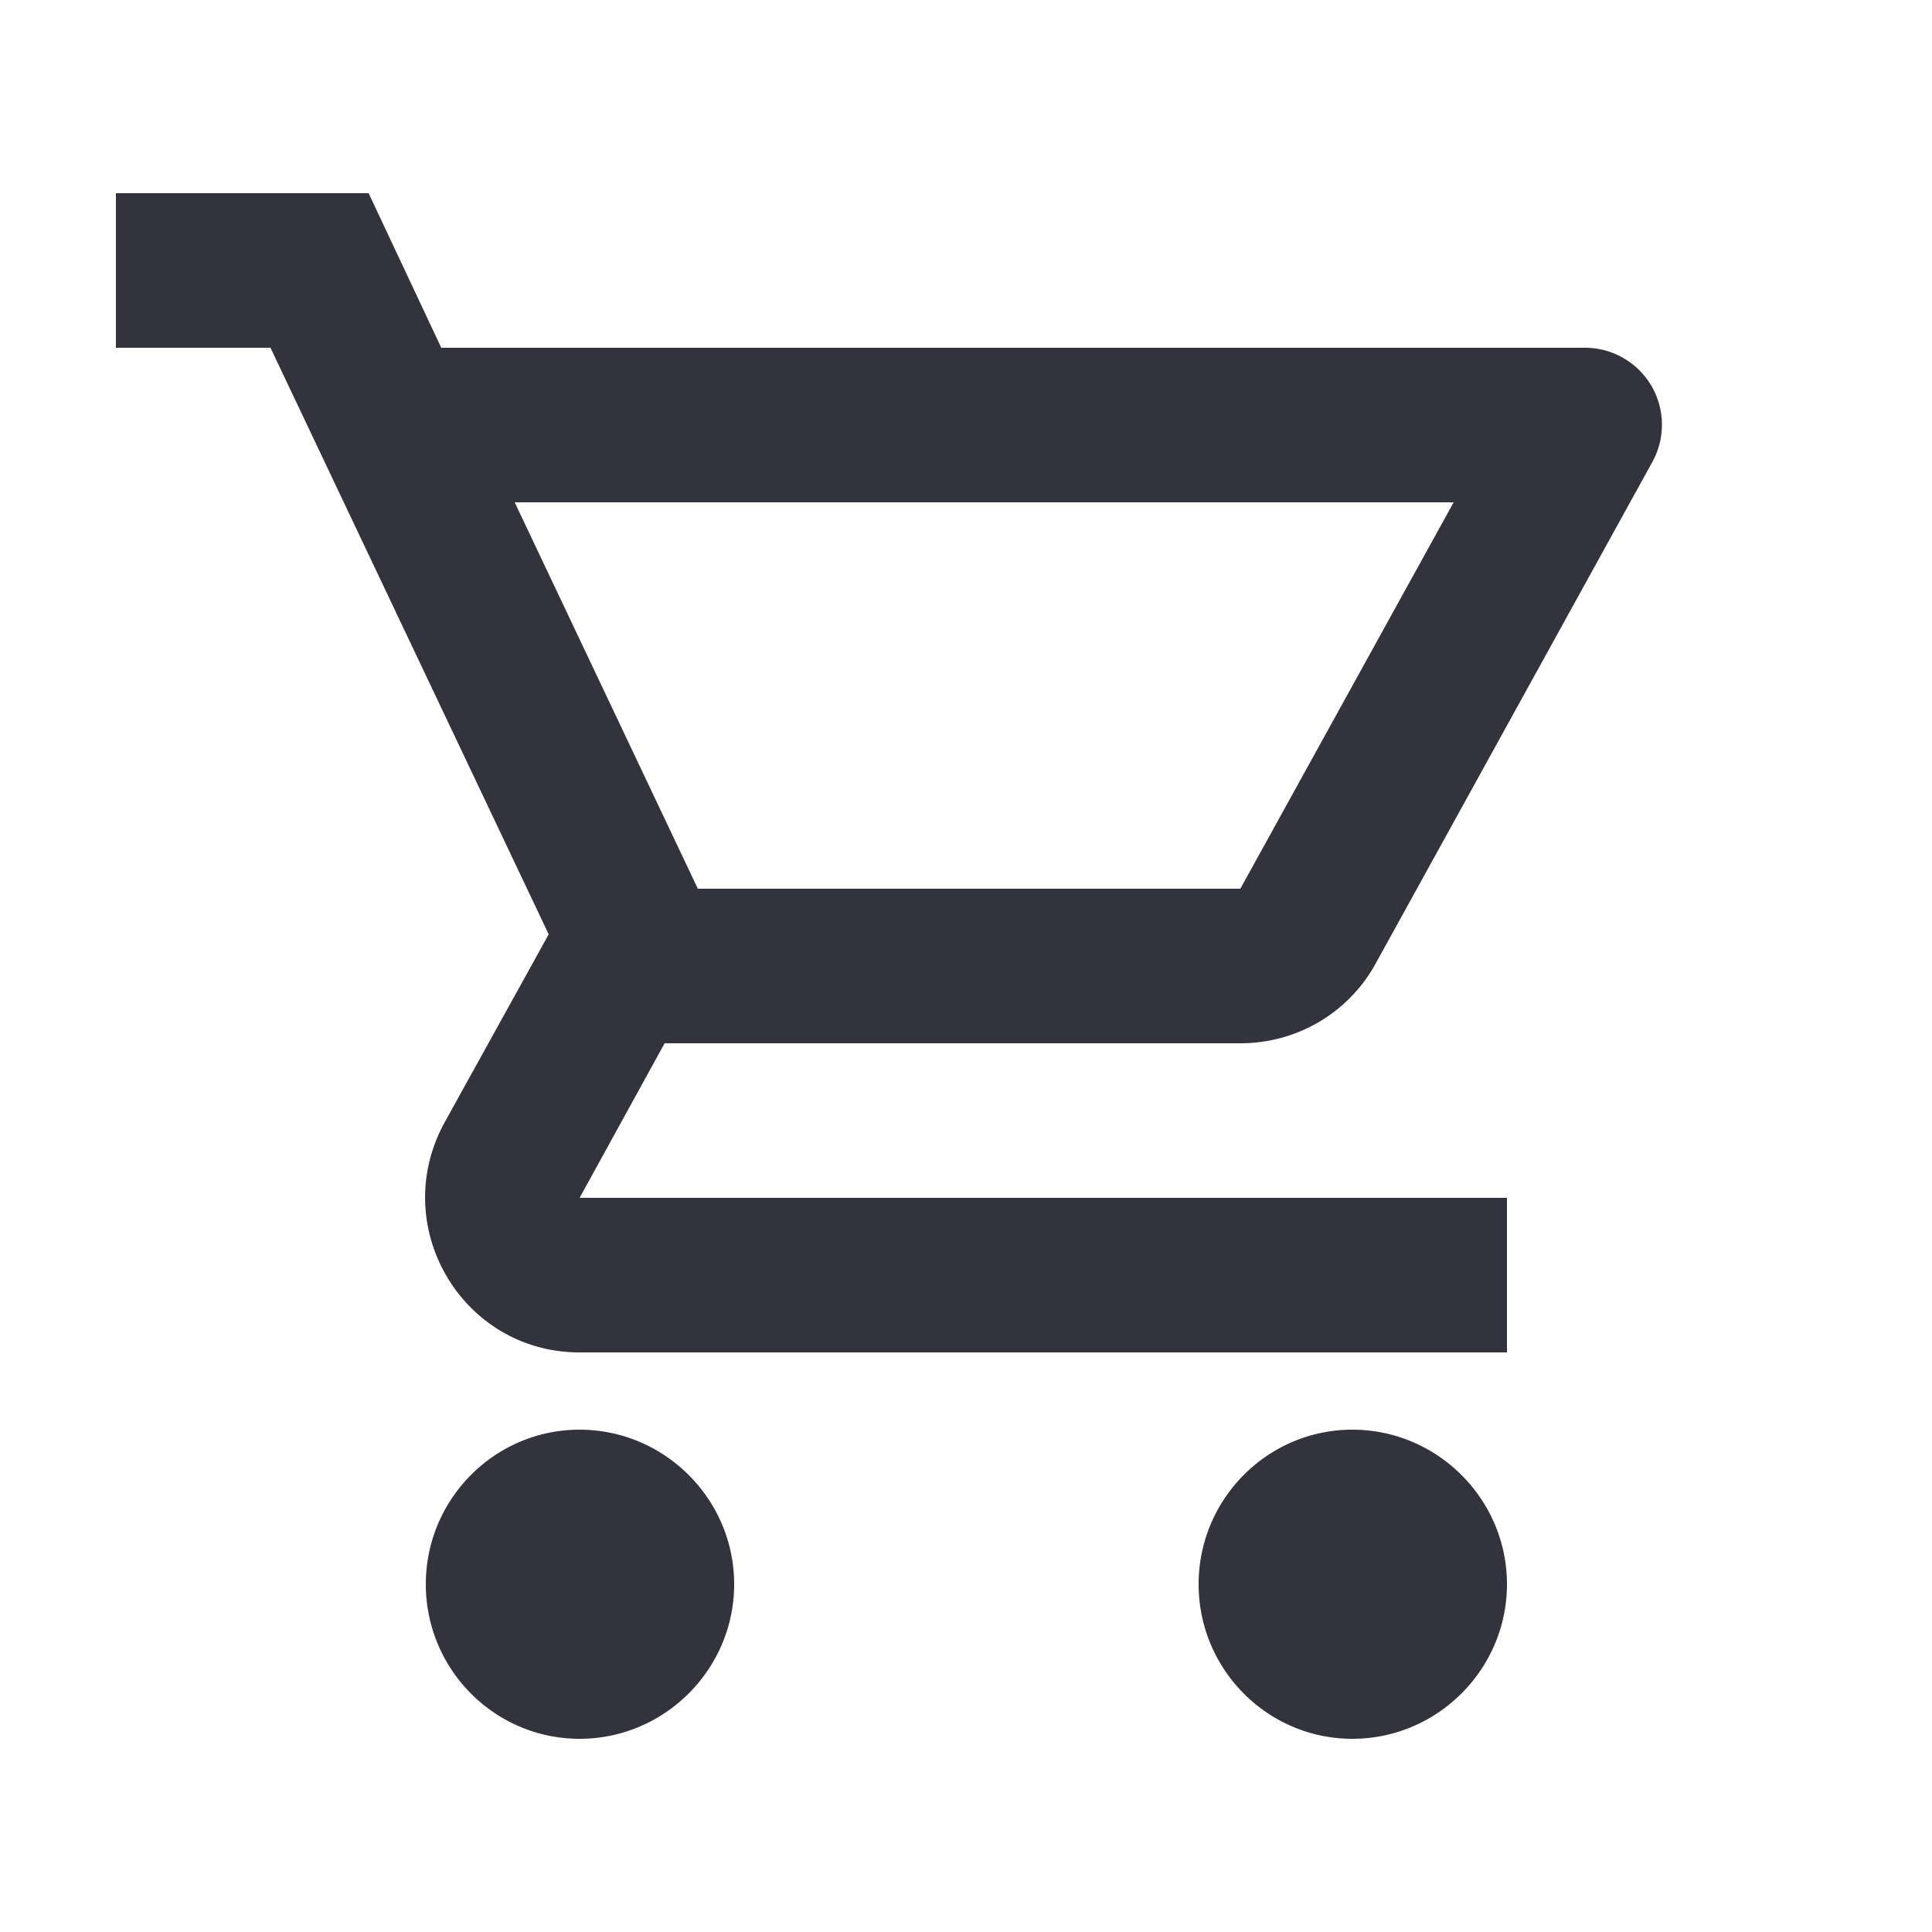 <svg width="25" height="25" viewBox="0 0 25 25" fill="none" xmlns="http://www.w3.org/2000/svg"><g clip-path="url(#clip0_355_3857)"><path d="M16.05 13.5c.75 0 1.41-.41 1.75-1.03l3.58-6.49a.996.996 0 00-.87-1.48H5.71l-.94-2H1.5v2h2l3.6 7.59-1.35 2.44c-.73 1.34.23 2.97 1.75 2.97h12v-2h-12l1.1-2h7.45zm-9.39-7h12.15l-2.76 5H9.03l-2.37-5zm.84 12c-1.1 0-1.99.9-1.99 2s.89 2 1.99 2 2-.9 2-2-.9-2-2-2zm10 0c-1.1 0-1.99.9-1.99 2s.89 2 1.99 2 2-.9 2-2-.9-2-2-2z" fill="#33333D"></path></g><defs><clipPath id="clip0_355_3857"><path fill="#fff" transform="translate(.5 .5)" d="M0 0h24v24H0z"></path></clipPath></defs></svg>